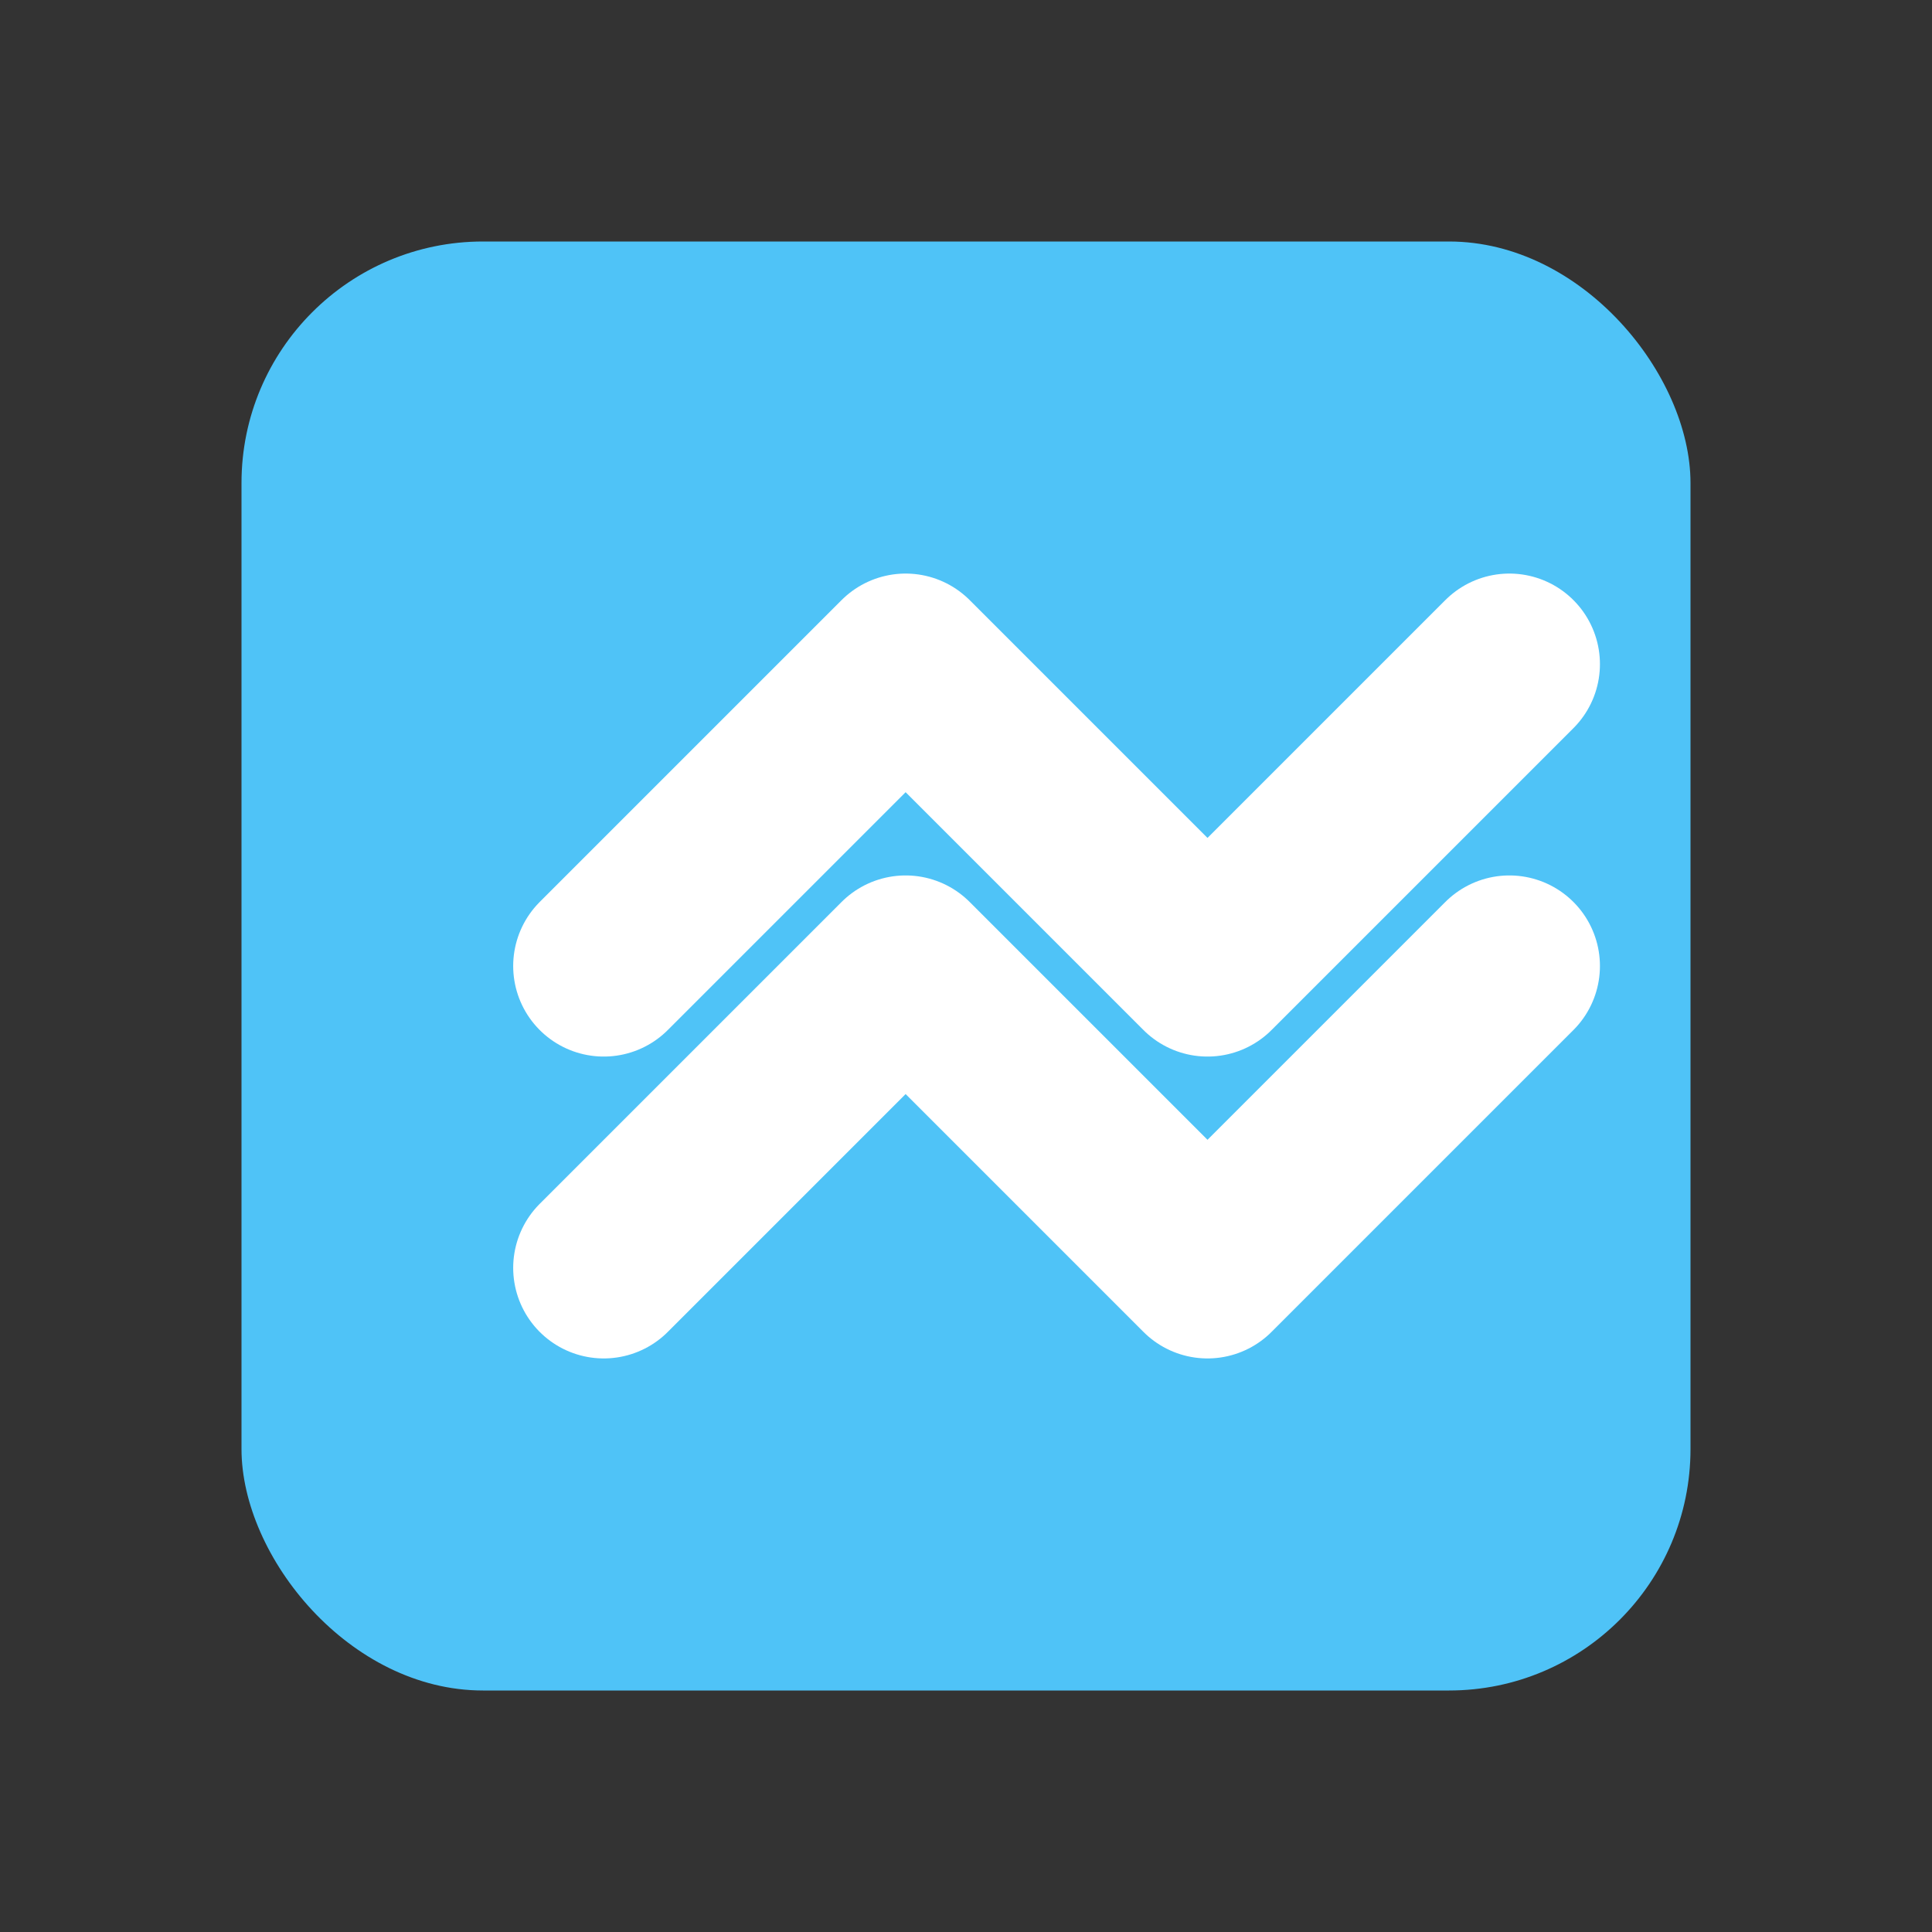 <?xml version="1.0" encoding="UTF-8"?>
<svg width="16" height="16" viewBox="0 0 16 16" fill="none" xmlns="http://www.w3.org/2000/svg">
    <rect x="0" y="0" width="16" height="16" fill="#333333" stroke="none"/>
    <rect x="2" y="2" width="12" height="12" rx="2" fill="#4FC3F7"/>
    <path d="M5 8L7.5 5.5L10 8L12.5 5.5" stroke="white" stroke-width="1.5" stroke-linecap="round" stroke-linejoin="round"/>
    <path d="M5 10.5L7.5 8L10 10.5L12.5 8" stroke="white" stroke-width="1.5" stroke-linecap="round" stroke-linejoin="round"/>
</svg>
